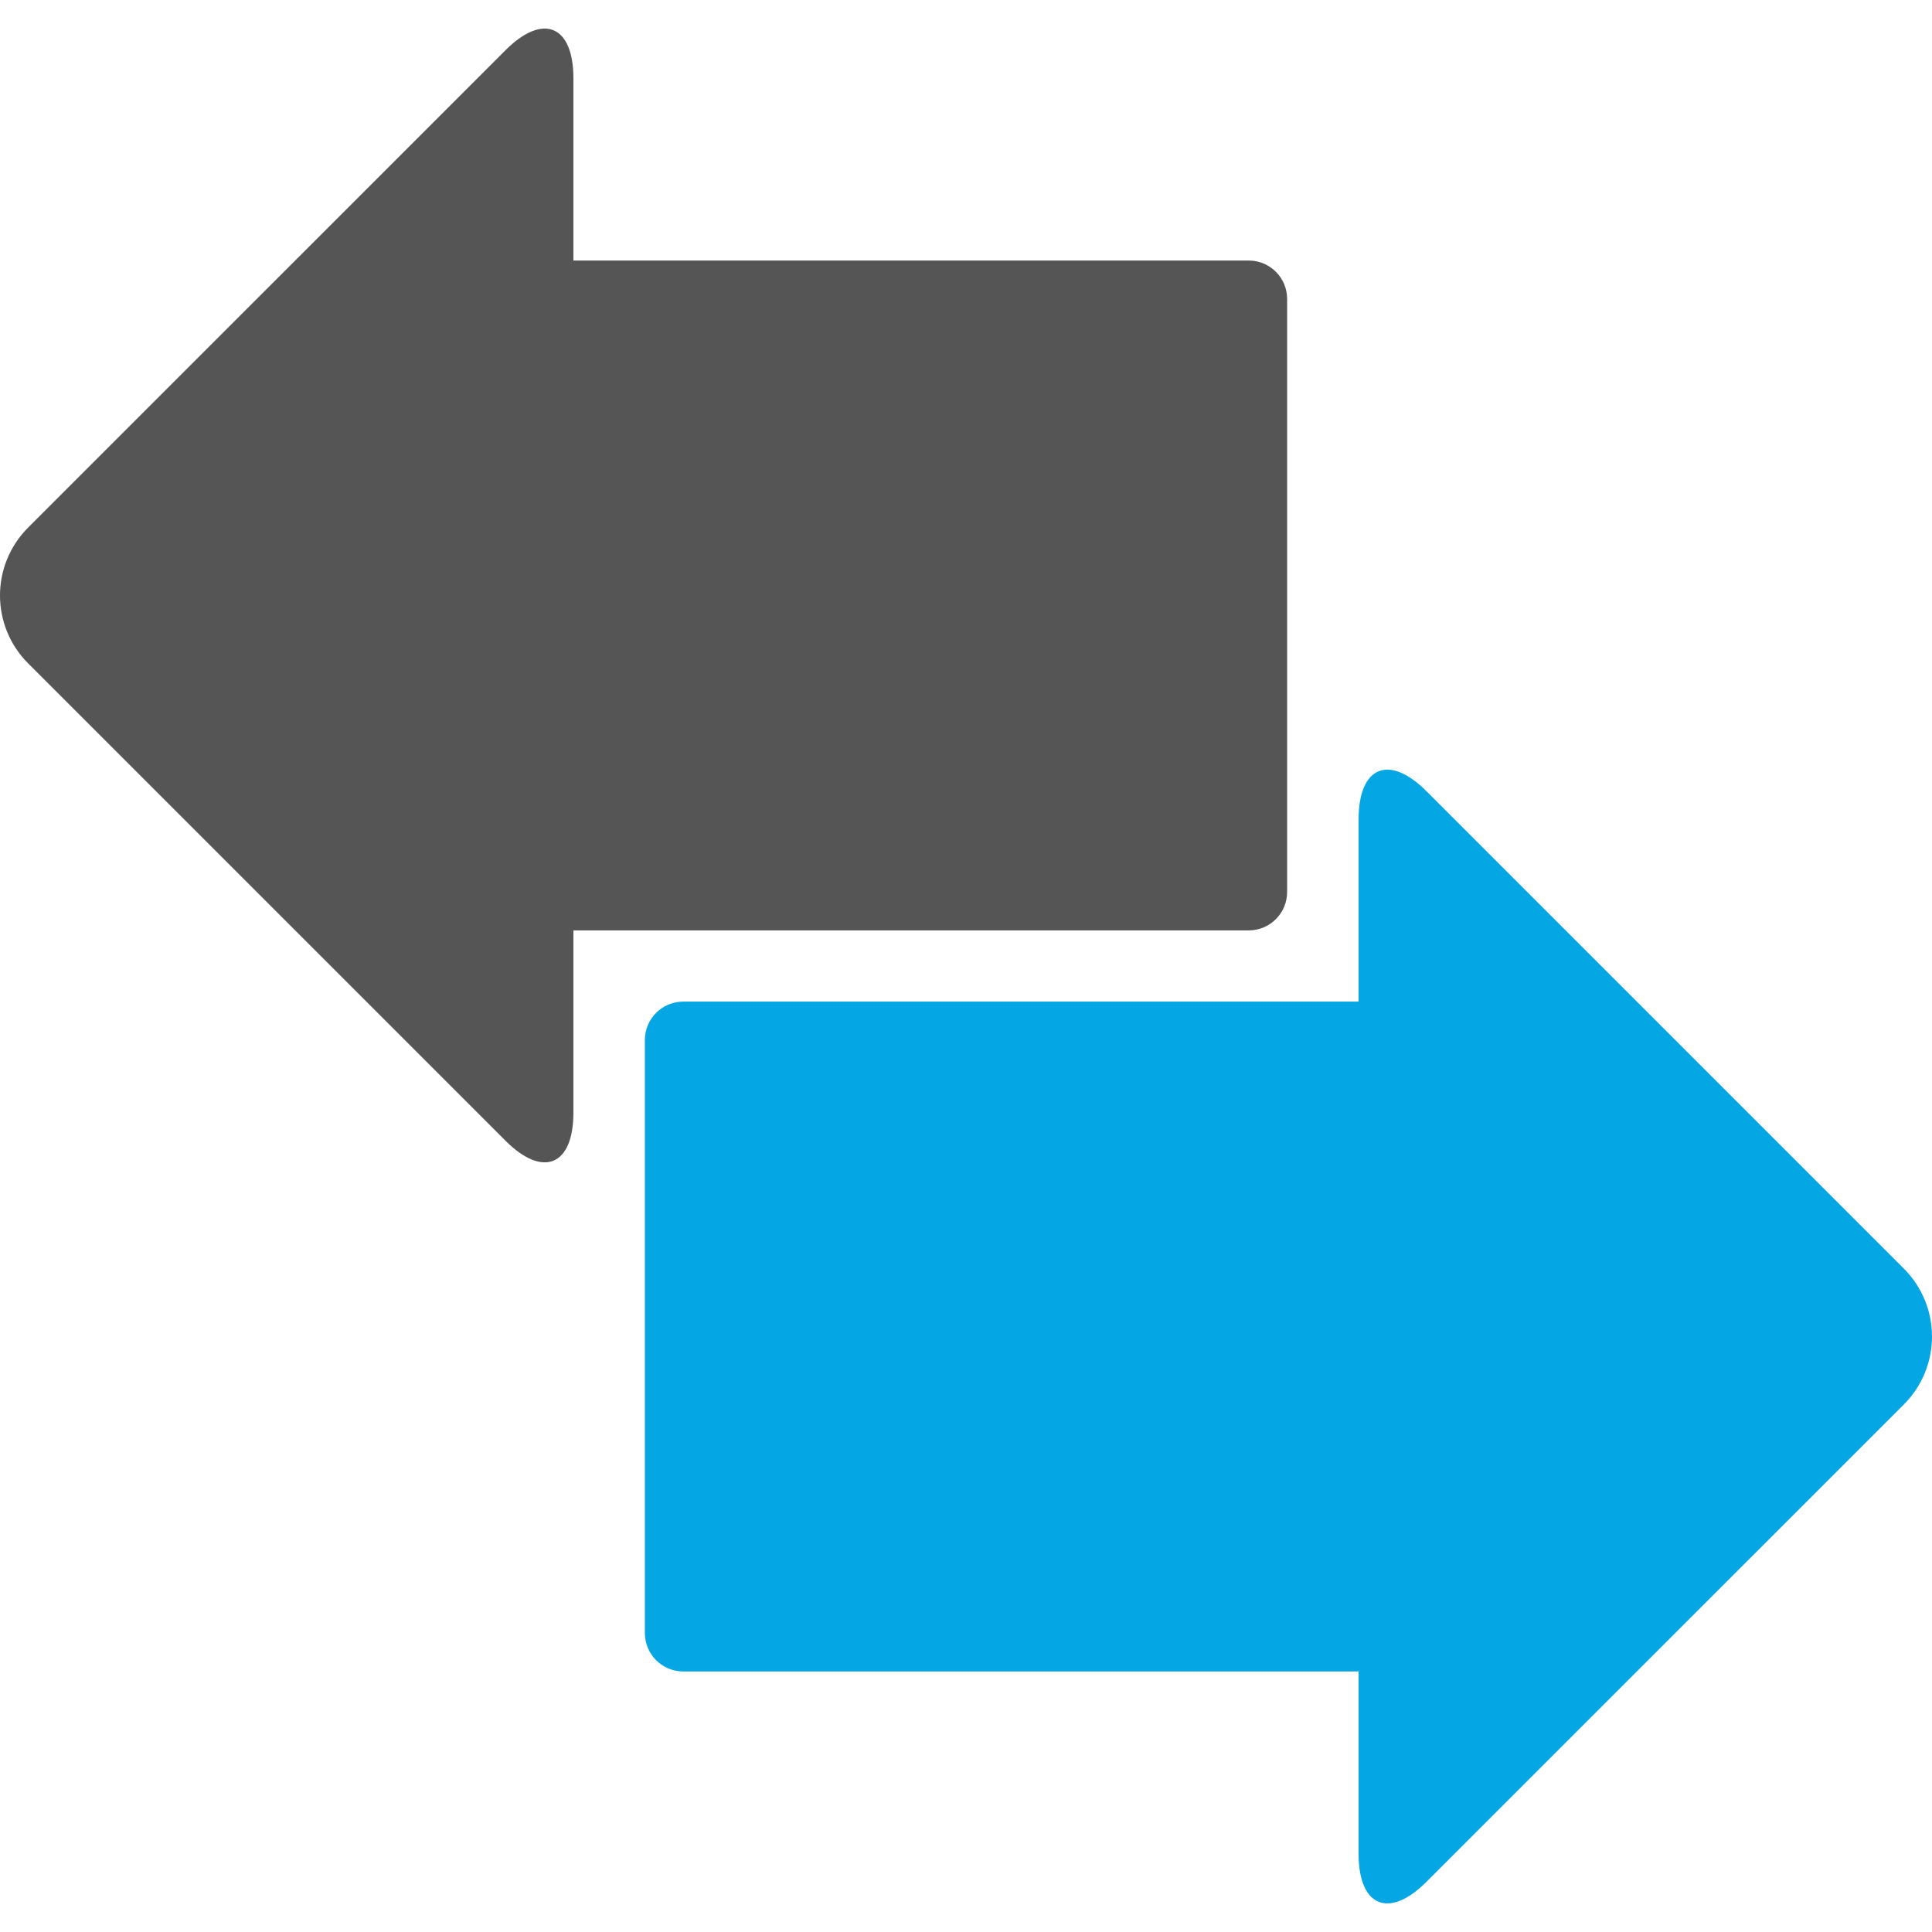 <?xml version="1.0" encoding="utf-8"?>
<!-- Generator: Adobe Illustrator 16.0.0, SVG Export Plug-In . SVG Version: 6.00 Build 0)  -->
<!DOCTYPE svg PUBLIC "-//W3C//DTD SVG 1.1//EN" "http://www.w3.org/Graphics/SVG/1.1/DTD/svg11.dtd">
<svg version="1.1" id="Capa_1" xmlns="http://www.w3.org/2000/svg" xmlns:xlink="http://www.w3.org/1999/xlink" x="0px" y="0px"
	 width="560.792px" height="560.793px" viewBox="0 0 560.792 560.793" enable-background="new 0 0 560.792 560.793"
	 xml:space="preserve">
<g>
	<g>
		<path fill="#555555" d="M146.734,331.121c10.887,10.888,19.707,7.234,19.707-8.164v-52.895h196.018
			c6.156,0,11.149-4.994,11.149-11.15V86.774c0-6.157-4.993-11.151-11.149-11.151H166.441V22.729
			c0-15.392-8.819-19.052-19.707-8.164L8.166,153.133c-10.888,10.888-10.888,28.532,0,39.419L146.734,331.121z"/>
		<path fill="#04A6E4" d="M414.062,229.67c-10.883-10.887-19.707-7.228-19.707,8.165v52.896H198.332
			c-6.157,0-11.15,4.994-11.15,11.149v172.138c0,6.156,4.994,11.15,11.15,11.15h196.017v52.896c0,15.392,8.824,19.051,19.705,8.163
			L552.63,407.658c10.881-10.889,10.881-28.531,0-39.419L414.062,229.67z"/>
	</g>
</g>
</svg>
